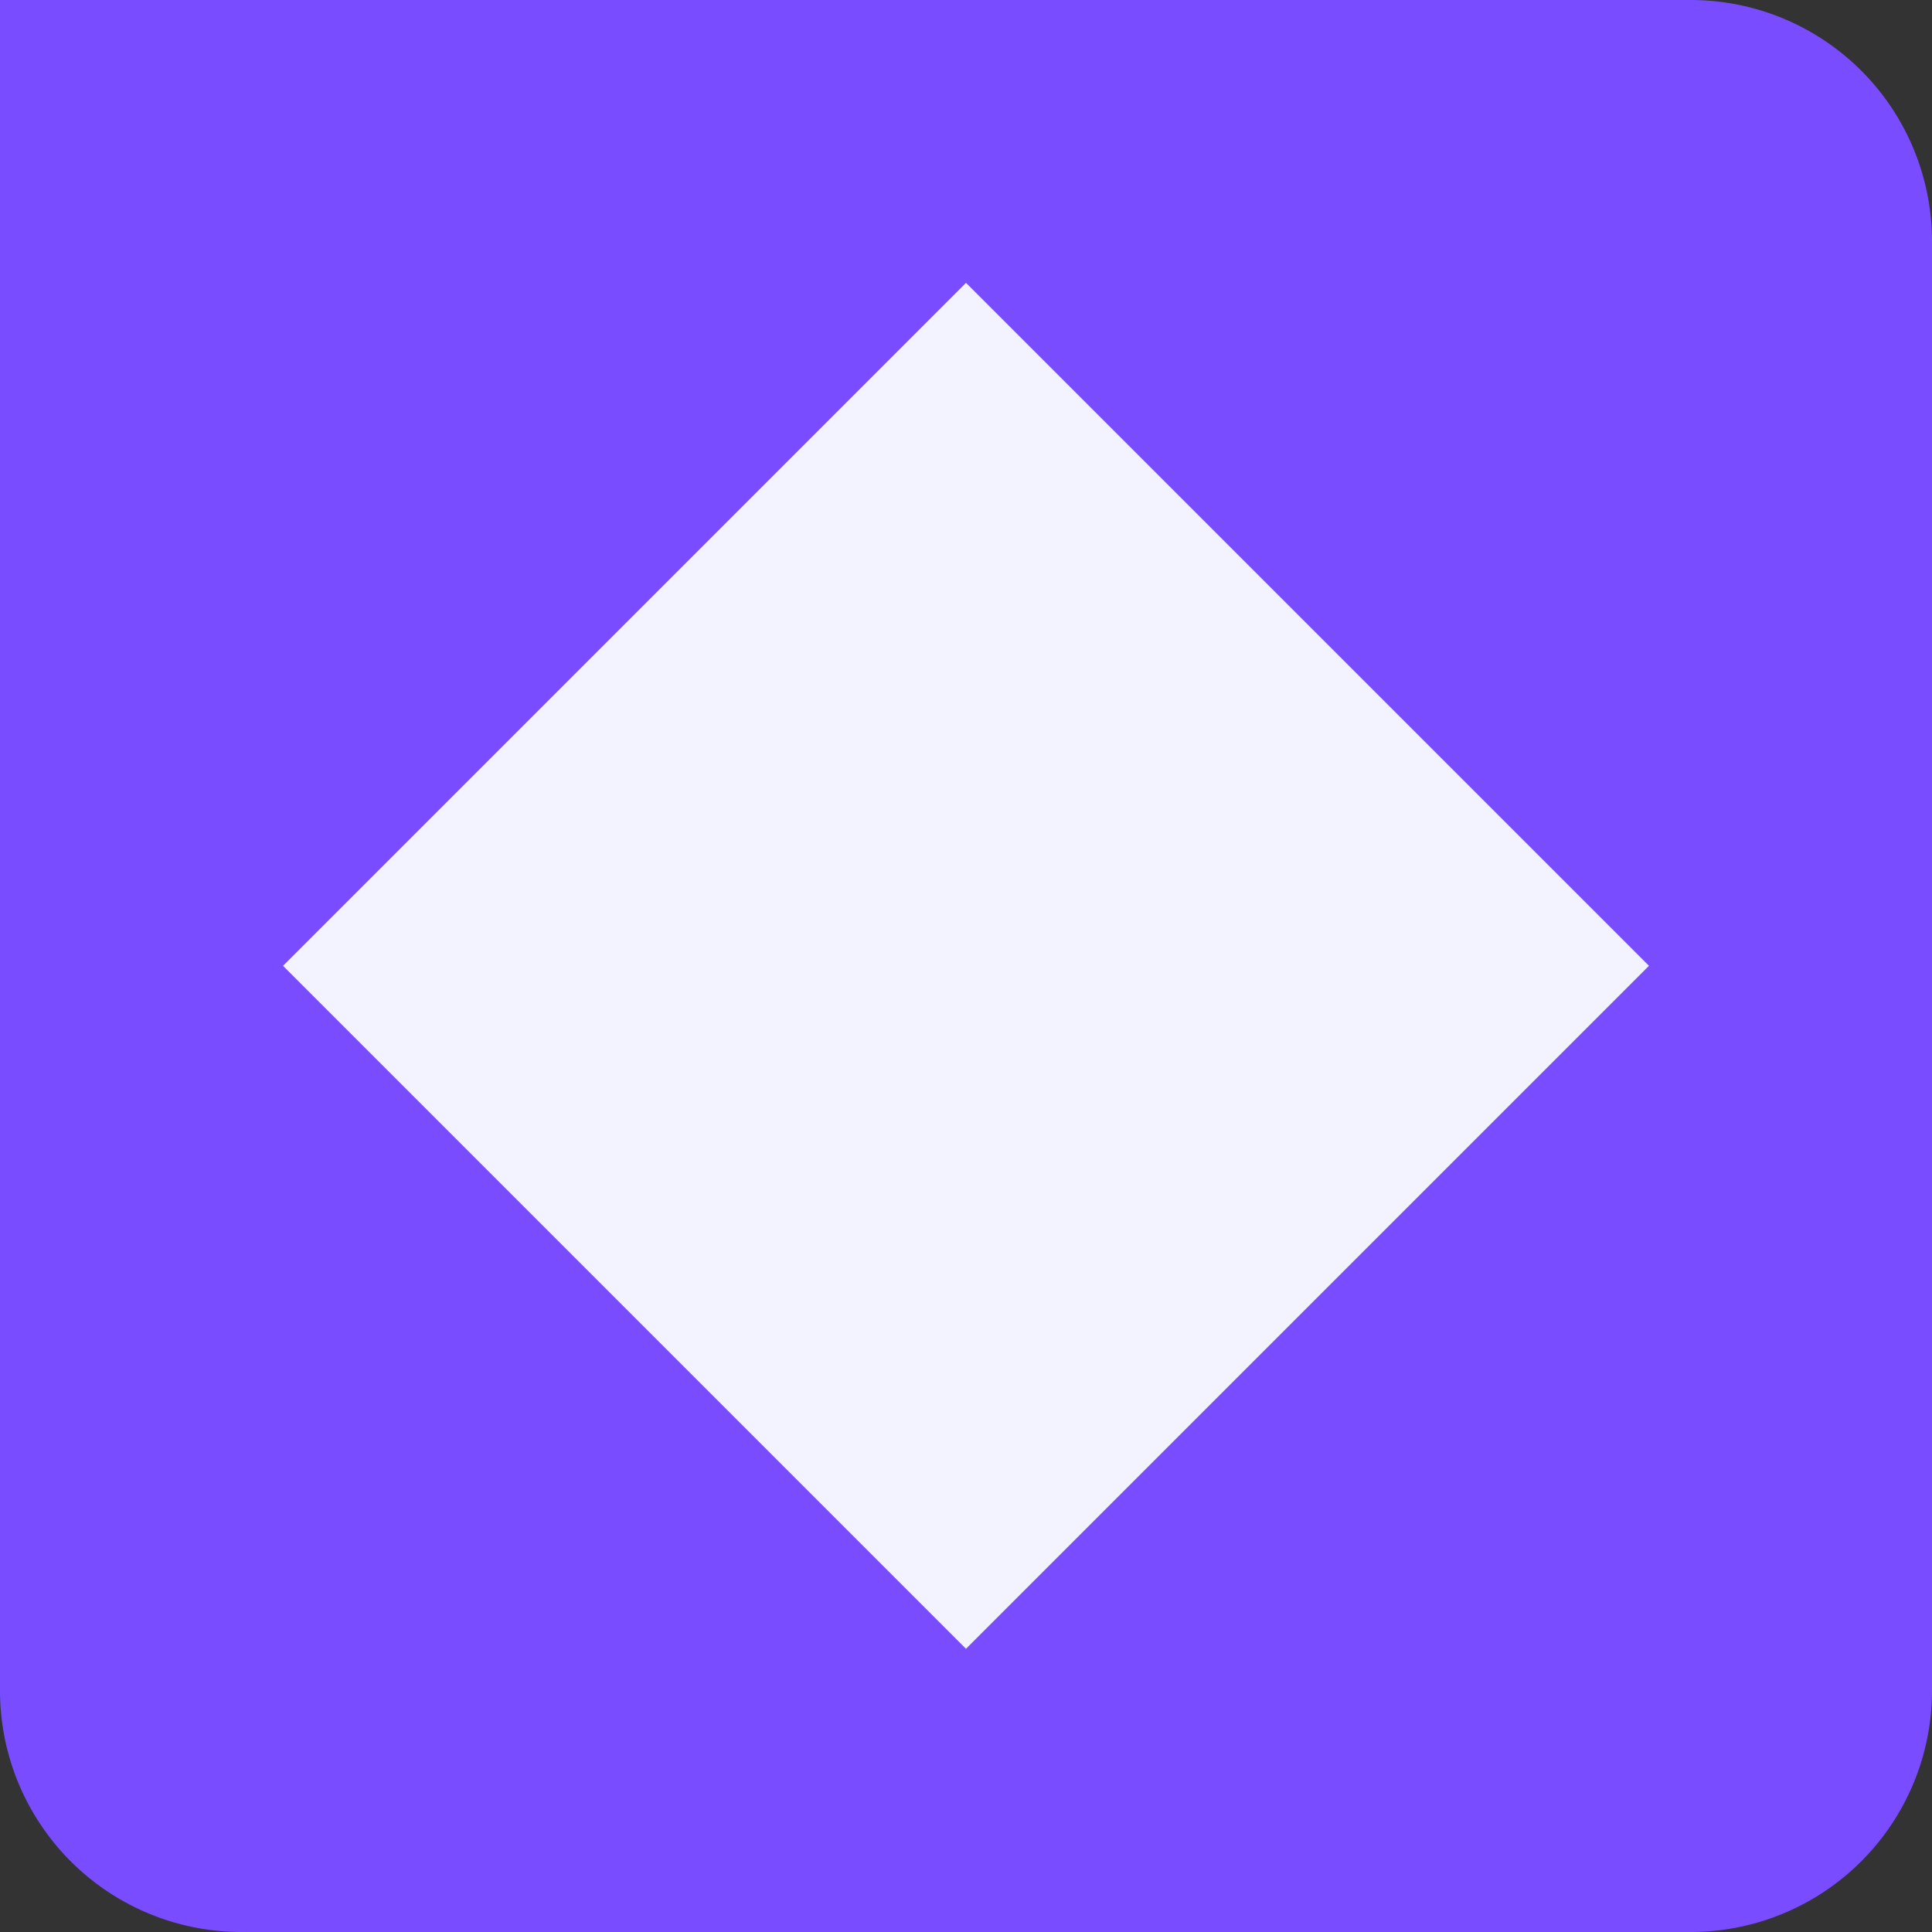 <?xml version="1.0" encoding="UTF-8" standalone="no"?>
<svg
   xmlns:dc="http://purl.org/dc/elements/1.1/"
   xmlns:cc="http://creativecommons.org/ns#"
   xmlns:rdf="http://www.w3.org/1999/02/22-rdf-syntax-ns#"
   xmlns:svg="http://www.w3.org/2000/svg"
   xmlns="http://www.w3.org/2000/svg"
   xmlns:sodipodi="http://sodipodi.sourceforge.net/DTD/sodipodi-0.dtd"
   xmlns:inkscape="http://www.inkscape.org/namespaces/inkscape"
   sodipodi:docname="logo.svg"
   inkscape:version="1.0 (4035a4fb49, 2020-05-01)"
   id="svg8"
   version="1.1"
   viewBox="0 0 8.467 8.467"
   height="32"
   width="32">
  <rect x="0" y="0" width="8.467" height="8.467" fill="#333333" stroke="none"/>
  <defs
     id="defs2">
    <inkscape:path-effect
       effect="fillet_chamfer"
       id="path-effect962"
       is_visible="true"
       lpeversion="1"
       satellites_param="F,0,0,1,0,0,0,1 @ F,0,0,1,0,0,0,1 @ F,0,0,1,0,0,0,1 @ F,0,0,1,0,0,0,1"
       unit="px"
       method="auto"
       mode="F"
       radius="0"
       chamfer_steps="1"
       flexible="false"
       use_knot_distance="true"
       apply_no_radius="true"
       apply_with_radius="true"
       only_selected="false"
       hide_knots="false" />
    <inkscape:path-effect
       hide_knots="false"
       only_selected="false"
       apply_with_radius="true"
       apply_no_radius="true"
       use_knot_distance="true"
       flexible="false"
       chamfer_steps="1"
       radius="4"
       mode="F"
       method="auto"
       unit="px"
       satellites_param="F,0,0,1,0,1.058,0,1 @ F,0,0,1,0,1.058,0,1 @ F,0,0,1,0,1.058,0,1 @ F,0,0,1,0,1.058,0,1"
       lpeversion="1"
       is_visible="true"
       id="path-effect943"
       effect="fillet_chamfer" />
  </defs>
  <sodipodi:namedview
     inkscape:window-maximized="1"
     inkscape:window-y="113"
     inkscape:window-x="1912"
     inkscape:window-height="1009"
     inkscape:window-width="1920"
     inkscape:pagecheckerboard="false"
     width="512mm"
     units="px"
     showgrid="false"
     inkscape:document-rotation="0"
     inkscape:current-layer="layer1"
     inkscape:document-units="mm"
     inkscape:cy="26.542257"
     inkscape:cx="37.242652"
     inkscape:zoom="5.6568542"
     inkscape:pageshadow="2"
     inkscape:pageopacity="0.0"
     borderopacity="1.0"
     bordercolor="#666666"
     pagecolor="#ffffff"
     id="base" />
  <g
     style="display:inline"
     id="layer1"
     inkscape:groupmode="layer"
     inkscape:label="Capa 1">
    <path
       inkscape:path-effect="#path-effect943"
       d="m -7.408,0 h 6.35 A 1.058,1.058 45 0 1 0,1.058 V 7.408 A 1.058,1.058 135 0 1 -1.058,8.467 H -7.408 A 1.058,1.058 45 0 1 -8.467,7.408 V 1.058 A 1.058,1.058 135 0 1 -7.408,0 Z"
       rx="0"
       sodipodi:type="rect"
       ry="0"
       transform="scale(-1,1)"
       y="-4.4408921e-16"
       x="-8.467"
       height="8.467"
       width="8.467"
       id="rect20"
       style="fill:#794dff;fill-opacity:1;stroke-width:0.004;stroke-linecap:round;stroke-linejoin:round" />
    <rect
       transform="rotate(45)"
       y="-2.117"
       x="3.87"
       height="4.233"
       width="4.233"
       id="rect889"
       style="fill:#f3f2ff;fill-opacity:1;stroke-width:0.25;stroke-linecap:round;stroke-linejoin:round" />
  </g>
</svg>
